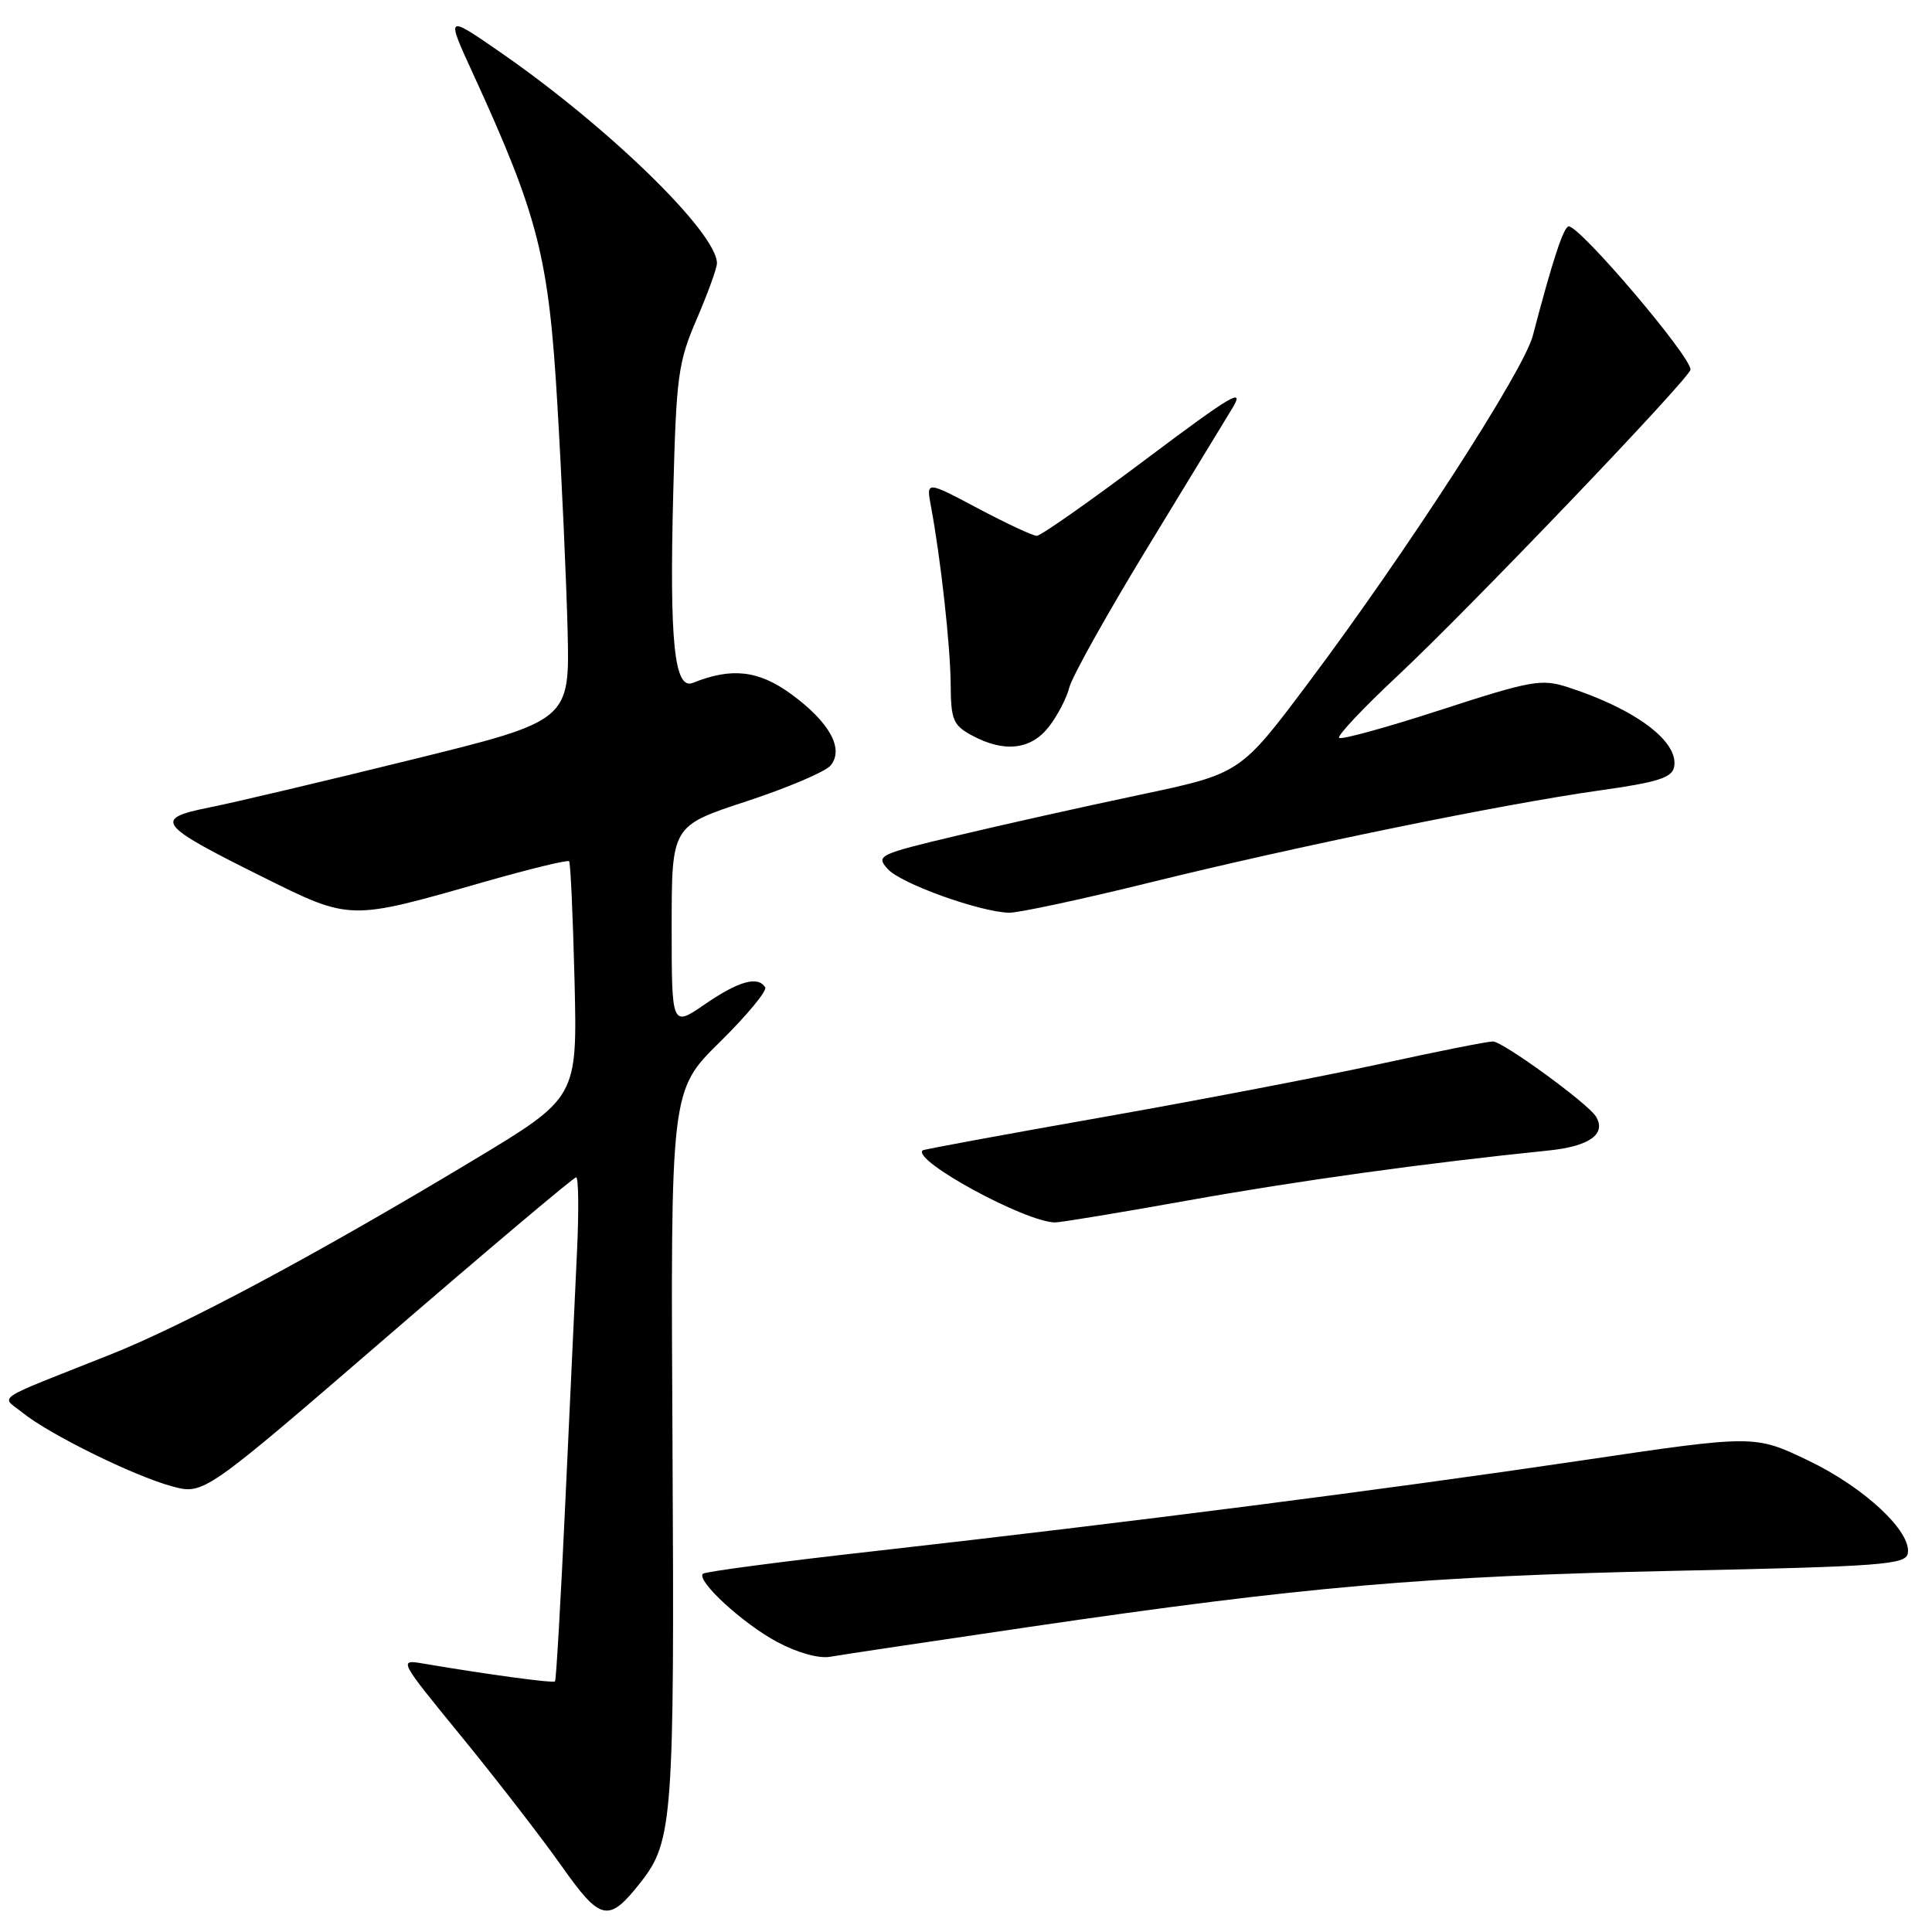 <?xml version="1.0" encoding="UTF-8" standalone="no"?>
<!DOCTYPE svg PUBLIC "-//W3C//DTD SVG 1.1//EN" "http://www.w3.org/Graphics/SVG/1.1/DTD/svg11.dtd" >
<svg xmlns="http://www.w3.org/2000/svg" xmlns:xlink="http://www.w3.org/1999/xlink" version="1.1" viewBox="0 0 256 256">
 <g >
 <path fill="currentColor"
d=" M 84.92 249.38 C 89.15 244.00 89.38 240.87 89.11 191.50 C 88.85 144.50 88.85 144.50 95.38 138.08 C 98.97 134.54 101.67 131.28 101.39 130.83 C 100.44 129.28 97.87 130.00 93.43 133.05 C 89.00 136.10 89.00 136.10 89.00 122.76 C 89.00 109.43 89.00 109.43 98.91 106.18 C 104.35 104.39 109.37 102.26 110.05 101.44 C 111.89 99.23 109.92 95.68 104.79 91.94 C 100.50 88.82 96.92 88.42 91.82 90.48 C 89.35 91.48 88.69 85.13 89.21 65.24 C 89.61 49.83 89.85 48.01 92.32 42.28 C 93.79 38.86 95.00 35.53 95.00 34.89 C 95.00 30.84 80.63 16.84 66.29 6.92 C 59.09 1.94 59.09 1.94 62.66 9.72 C 71.34 28.66 72.70 33.98 73.85 53.52 C 74.44 63.41 75.04 76.90 75.21 83.50 C 75.50 95.50 75.50 95.50 54.50 100.67 C 42.95 103.52 30.89 106.37 27.70 107.00 C 20.28 108.49 20.87 109.27 34.58 116.09 C 46.54 122.03 46.11 122.02 64.29 116.82 C 70.22 115.13 75.23 113.91 75.41 114.12 C 75.60 114.33 75.92 121.46 76.13 129.97 C 76.50 145.44 76.50 145.44 62.79 153.69 C 41.95 166.23 24.46 175.59 14.49 179.54 C -1.27 185.80 0.12 184.87 3.00 187.20 C 6.52 190.05 17.77 195.59 22.78 196.94 C 27.00 198.08 27.00 198.08 51.38 177.04 C 64.79 165.47 76.02 156.00 76.34 156.00 C 76.66 156.00 76.71 160.39 76.46 165.75 C 76.20 171.11 75.51 186.07 74.91 199.00 C 74.31 211.93 73.70 222.63 73.54 222.79 C 73.28 223.05 64.88 221.92 56.14 220.44 C 52.78 219.87 52.78 219.87 61.21 230.18 C 65.85 235.86 71.78 243.53 74.40 247.24 C 79.62 254.63 80.63 254.83 84.92 249.38 Z  M 136.50 215.56 C 173.01 210.21 188.74 208.85 221.99 208.14 C 249.23 207.57 252.51 207.32 252.79 205.85 C 253.34 202.98 247.06 197.10 239.63 193.54 C 232.50 190.12 232.50 190.12 209.50 193.53 C 183.69 197.36 149.50 201.74 116.07 205.51 C 103.73 206.89 93.41 208.25 93.14 208.53 C 92.23 209.44 98.45 215.16 103.00 217.58 C 105.65 219.00 108.53 219.80 110.00 219.53 C 111.38 219.28 123.30 217.50 136.50 215.56 Z  M 157.28 159.09 C 171.80 156.48 188.82 154.12 205.17 152.45 C 210.61 151.90 212.90 150.26 211.46 147.93 C 210.39 146.20 199.13 138.00 197.82 138.00 C 197.08 138.00 190.41 139.33 182.99 140.95 C 175.57 142.57 158.93 145.77 146.00 148.05 C 133.07 150.33 122.39 152.30 122.25 152.43 C 120.85 153.76 135.79 161.90 139.78 161.98 C 140.48 161.99 148.35 160.69 157.28 159.09 Z  M 152.20 116.98 C 171.93 112.11 199.07 106.55 212.00 104.73 C 219.65 103.66 221.56 103.05 221.83 101.62 C 222.48 98.27 216.73 93.96 207.73 91.05 C 204.26 89.93 202.90 90.17 190.95 94.05 C 183.80 96.38 177.72 98.05 177.44 97.77 C 177.16 97.50 180.66 93.78 185.22 89.52 C 194.78 80.57 224.00 50.02 224.00 48.97 C 224.00 47.16 209.40 30.00 207.87 30.00 C 207.20 30.00 205.74 34.42 203.10 44.50 C 201.88 49.15 186.34 73.18 173.35 90.50 C 164.35 102.50 164.35 102.50 151.06 105.31 C 143.75 106.85 132.86 109.28 126.87 110.71 C 116.35 113.21 116.02 113.37 117.65 115.17 C 119.39 117.09 129.82 120.84 133.70 120.94 C 134.91 120.97 143.23 119.19 152.20 116.98 Z  M 138.95 96.34 C 140.10 94.87 141.34 92.51 141.69 91.09 C 142.05 89.67 146.59 81.53 151.78 73.00 C 156.97 64.48 162.15 55.97 163.28 54.11 C 165.02 51.24 163.26 52.28 151.83 60.86 C 144.40 66.44 137.90 71.00 137.38 71.00 C 136.86 71.00 133.35 69.36 129.58 67.36 C 122.72 63.72 122.72 63.72 123.36 67.11 C 124.65 74.01 125.94 85.66 125.97 90.72 C 126.00 95.37 126.30 96.10 128.75 97.43 C 133.03 99.75 136.56 99.37 138.95 96.34 Z "/>
</g>
</svg>